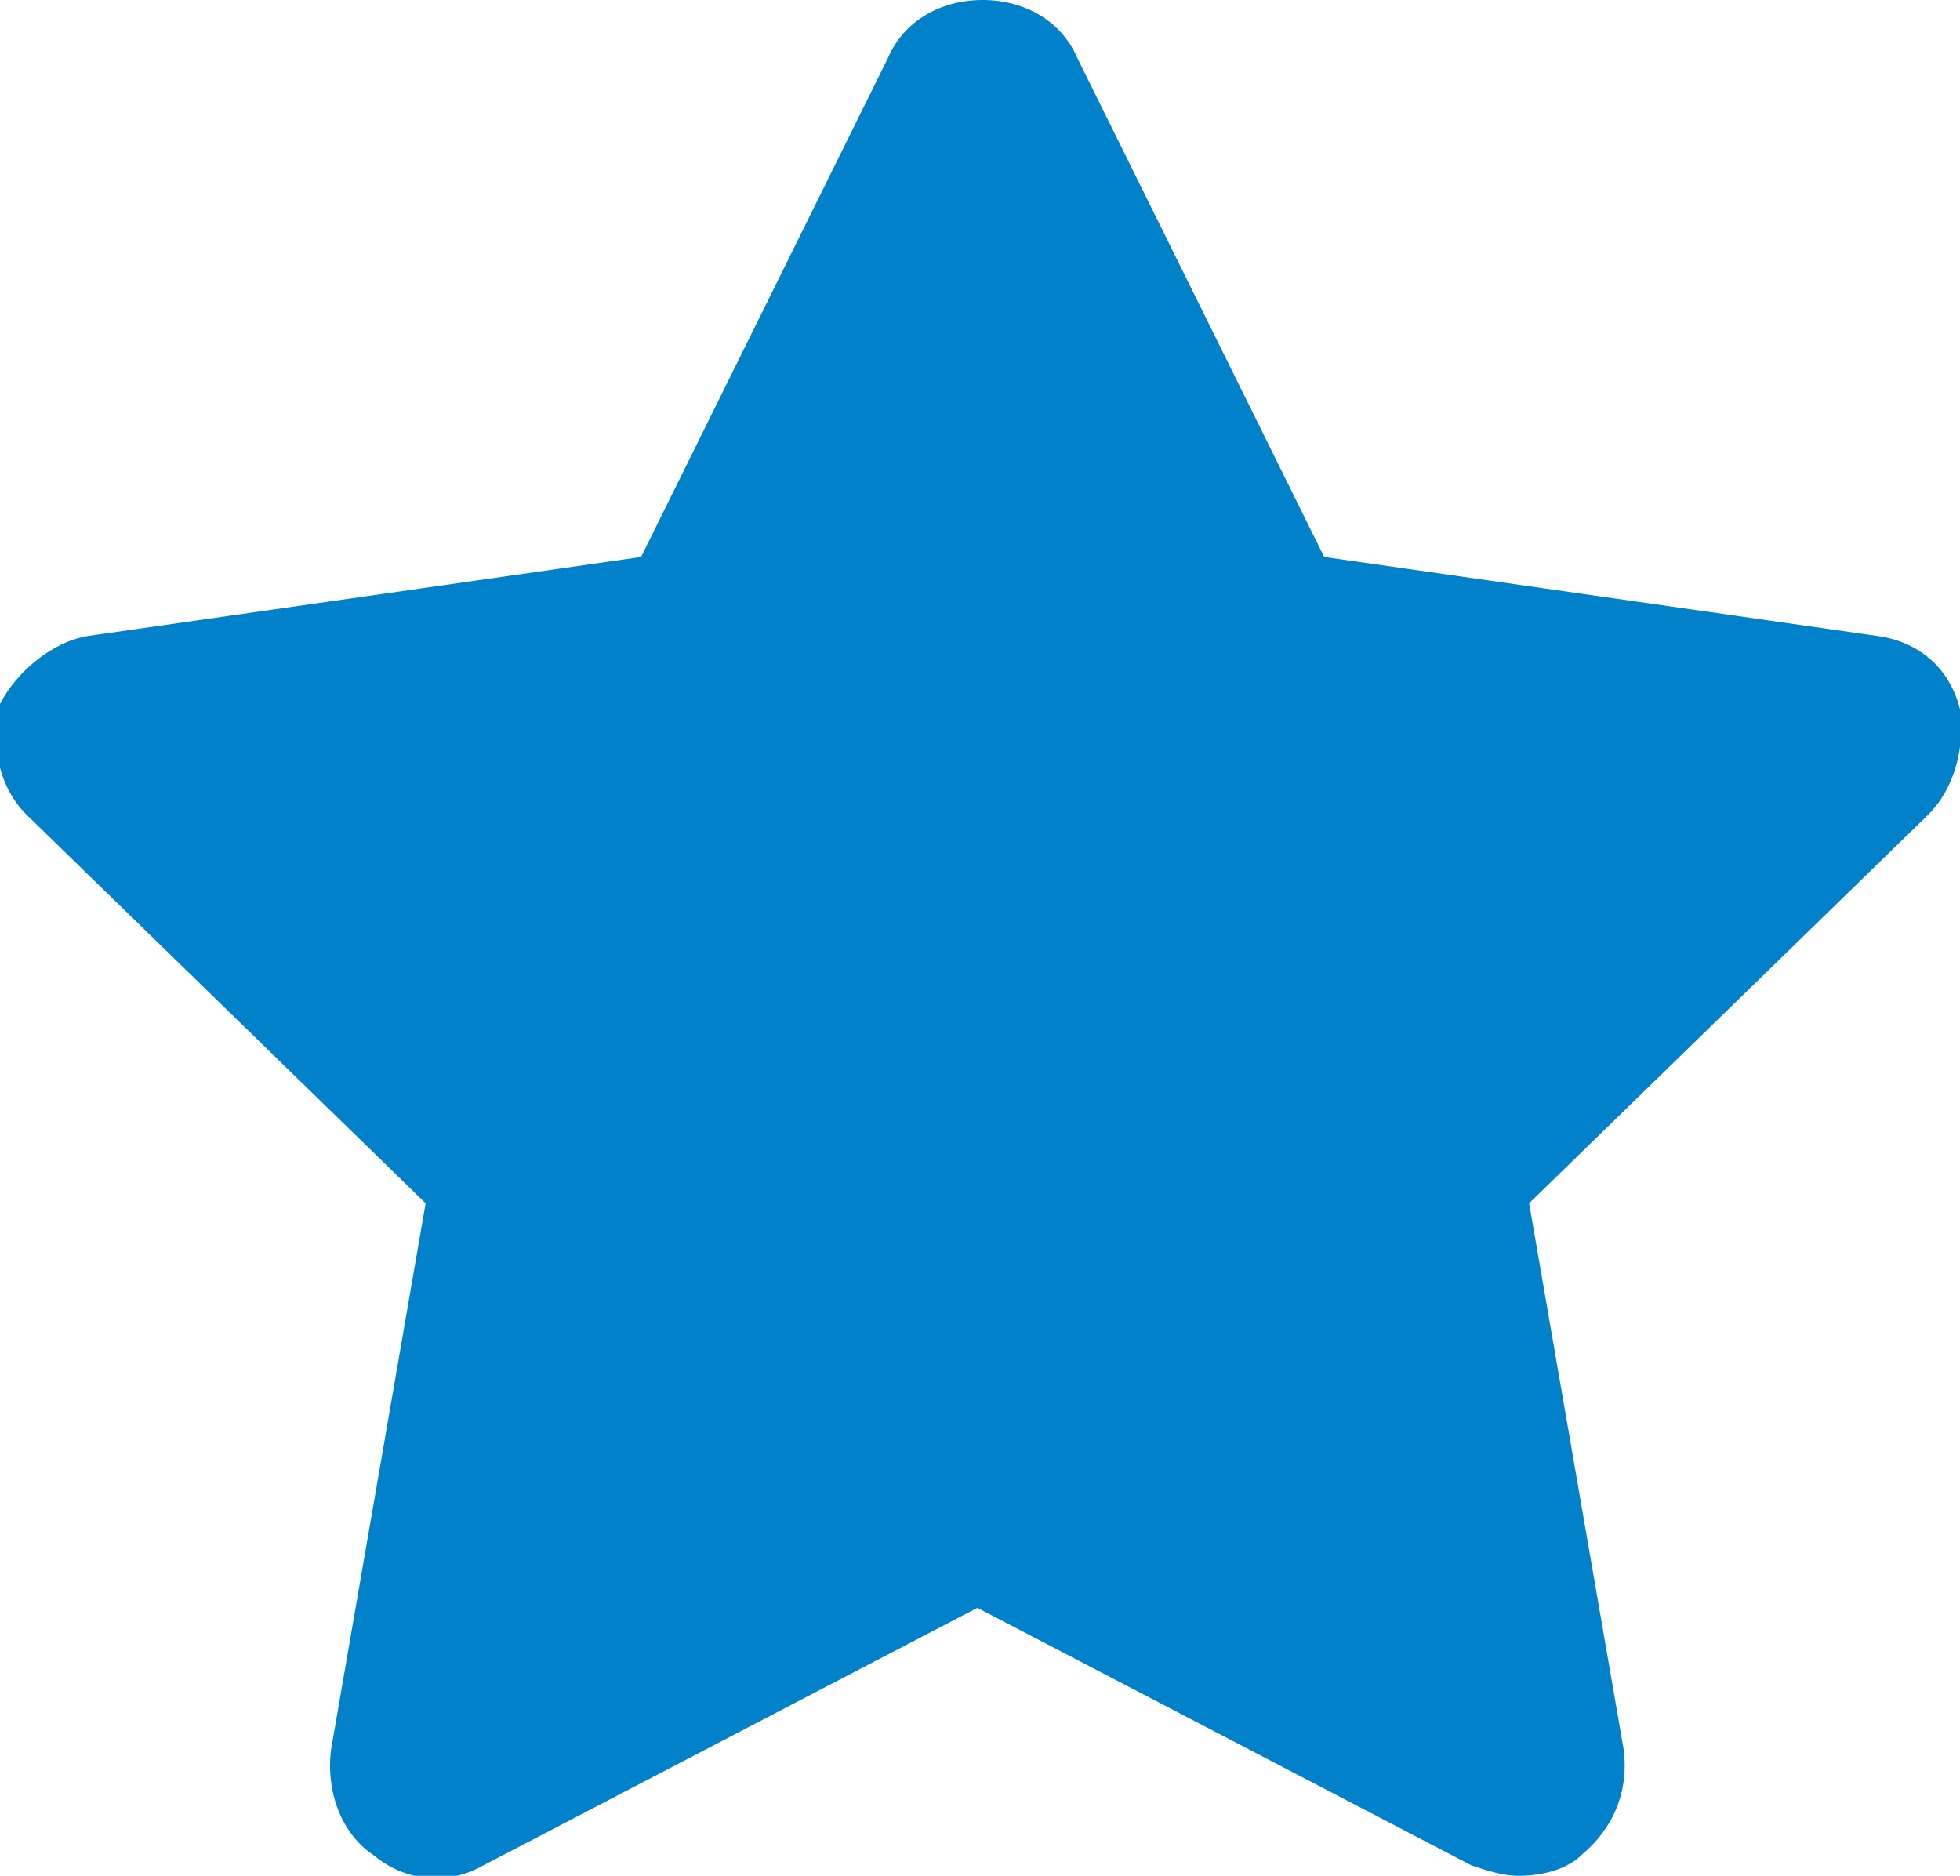 <?xml version="1.0" encoding="utf-8"?>
<!-- Generator: Adobe Illustrator 22.1.0, SVG Export Plug-In . SVG Version: 6.00 Build 0)  -->
<svg version="1.1" id="Capa_1" xmlns="http://www.w3.org/2000/svg" xmlns:xlink="http://www.w3.org/1999/xlink" x="0px" y="0px"
	 viewBox="0 0 37.3 35.7" style="enable-background:new 0 0 37.3 35.7;" xml:space="preserve">
<style type="text/css">
	.st0{fill:#0081CA;}
</style>
<g>
	<path class="st0" d="M36.7,15.5l-7.6,7.4l1.8,10.4c0.1,0.8-0.2,1.5-0.8,2c-0.3,0.3-0.8,0.4-1.2,0.4c-0.3,0-0.6-0.1-0.9-0.2
		l-9.4-4.9l-9.4,4.9c-0.7,0.4-1.5,0.3-2.1-0.2c-0.6-0.4-0.9-1.2-0.8-2l1.8-10.4l-7.6-7.4C0,15-0.2,14.2,0,13.4
		c0.3-0.6,1-1.2,1.7-1.3l10.5-1.5l4.7-9.5c0.3-0.7,1-1.1,1.8-1.1s1.5,0.4,1.8,1.1l4.7,9.5l10.5,1.5c0.8,0.1,1.4,0.6,1.6,1.4
		C37.4,14.2,37.2,15,36.7,15.5z"/>
</g>
</svg>

